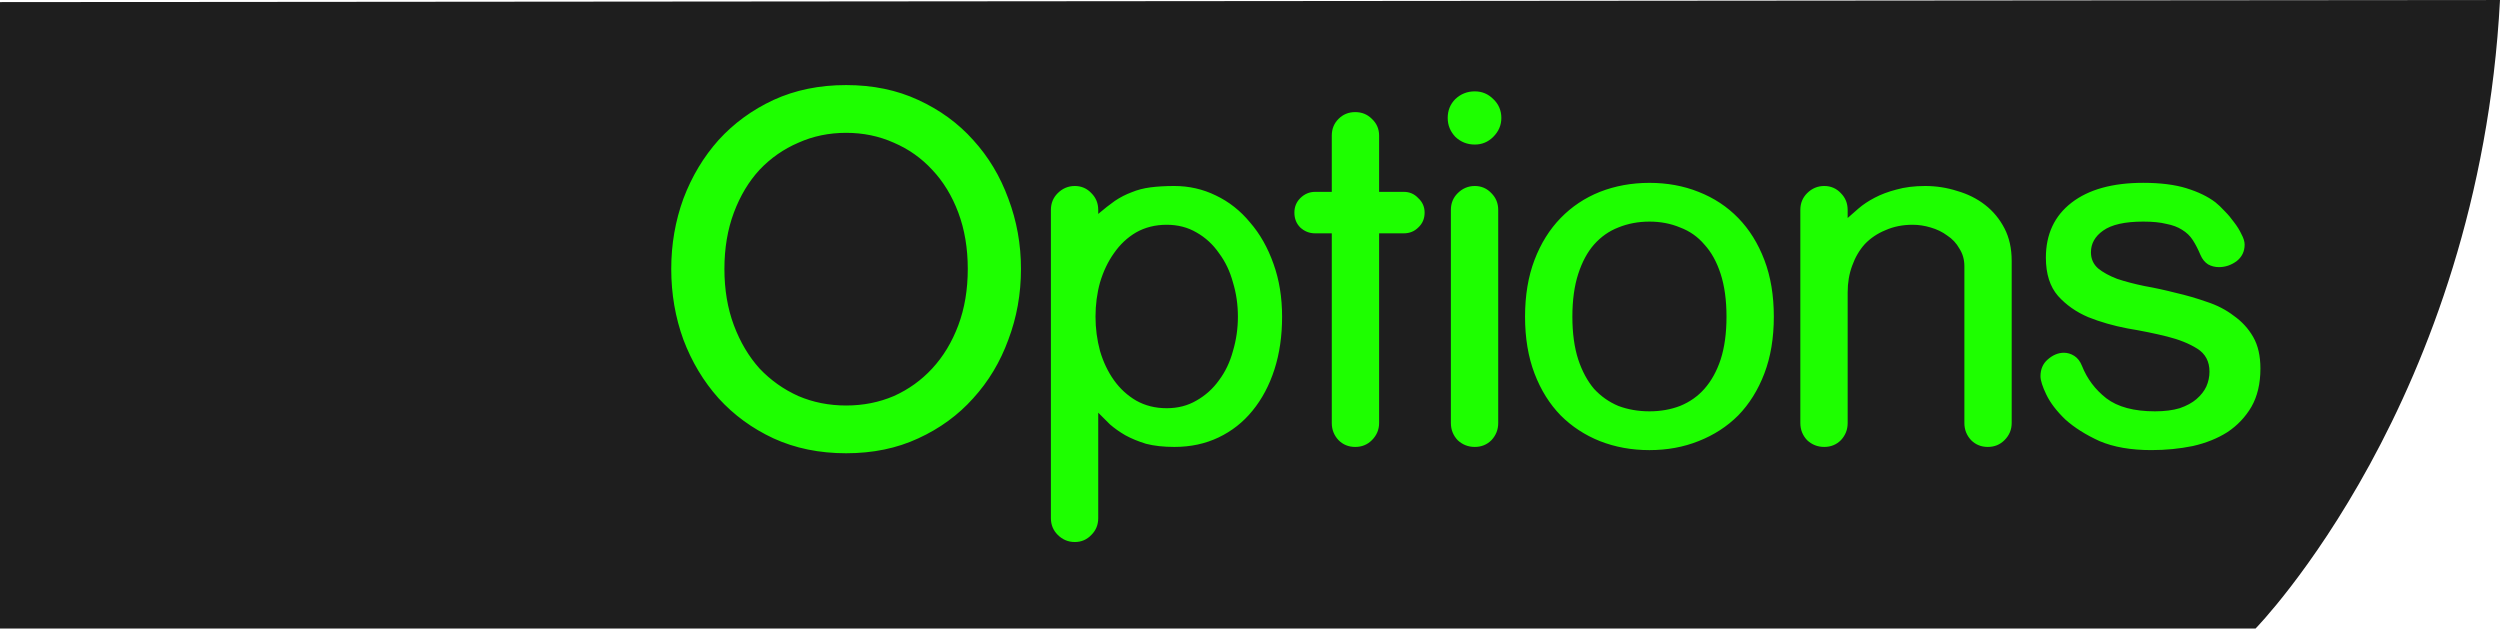 <svg version="1.1" xmlns="http://www.w3.org/2000/svg" xmlns:xlink="http://www.w3.org/1999/xlink" width="222.33" height="55.9"><g transform="translate(-129.012,-186.257)"><g data-paper-data="{&quot;isPaintingLayer&quot;:true}" fill-rule="nonzero" stroke="none" stroke-linecap="butt" stroke-linejoin="miter" stroke-miterlimit="10" stroke-dasharray="" stroke-dashoffset="0" style="mix-blend-mode: normal"><path d="M129.012,242.156v-55.712l222.33,-0.188c-1.881,35.602 -21.741,55.9 -21.741,55.9z" data-paper-data="{&quot;origPos&quot;:null}" id="path1459" fill="#1e1e1e" stroke-width="0.265"/><path d="M210.67,195.145c1.924,0.882 3.555,2.07 4.891,3.566c1.363,1.496 2.404,3.234 3.125,5.211c0.748,1.977 1.123,4.061 1.123,6.252c0,2.218 -0.375,4.316 -1.123,6.293c-0.721,1.977 -1.762,3.713 -3.125,5.209c-1.336,1.496 -2.967,2.687 -4.891,3.568c-1.897,0.882 -4.034,1.322 -6.412,1.322c-2.378,0 -4.529,-0.441 -6.453,-1.322c-1.897,-0.882 -3.526,-2.072 -4.889,-3.568c-1.336,-1.496 -2.379,-3.232 -3.127,-5.209c-0.721,-1.977 -1.082,-4.075 -1.082,-6.293c0,-2.191 0.361,-4.275 1.082,-6.252c0.748,-1.977 1.791,-3.715 3.127,-5.211c1.363,-1.496 2.992,-2.685 4.889,-3.566c1.924,-0.882 4.075,-1.322 6.453,-1.322c2.378,0 4.515,0.441 6.412,1.322zM261.809,195.064c0.481,0.454 0.721,1.016 0.721,1.684c0,0.641 -0.24,1.201 -0.721,1.682c-0.454,0.454 -1.001,0.682 -1.643,0.682c-0.668,0 -1.244,-0.227 -1.725,-0.682c-0.454,-0.481 -0.682,-1.04 -0.682,-1.682c0,-0.668 0.227,-1.229 0.682,-1.684c0.481,-0.454 1.057,-0.682 1.725,-0.682c0.641,0 1.188,0.227 1.643,0.682zM251.016,196.828c0.428,0.401 0.643,0.895 0.643,1.482v5.01h2.203c0.508,0 0.936,0.186 1.283,0.561c0.374,0.347 0.561,0.776 0.561,1.283c0,0.534 -0.186,0.975 -0.561,1.322c-0.347,0.347 -0.776,0.521 -1.283,0.521h-2.203v16.873c0,0.588 -0.215,1.096 -0.643,1.523c-0.401,0.401 -0.895,0.6 -1.482,0.6c-0.588,0 -1.082,-0.199 -1.482,-0.6c-0.401,-0.428 -0.602,-0.936 -0.602,-1.523v-16.873h-1.482c-0.508,0 -0.948,-0.174 -1.322,-0.521c-0.347,-0.347 -0.521,-0.788 -0.521,-1.322c0,-0.508 0.174,-0.936 0.521,-1.283c0.374,-0.374 0.815,-0.561 1.322,-0.561h1.482v-5.01c0,-0.588 0.201,-1.082 0.602,-1.482c0.401,-0.401 0.895,-0.602 1.482,-0.602c0.588,0 1.082,0.201 1.482,0.602zM200.01,198.951c-1.309,0.561 -2.459,1.362 -3.447,2.404c-0.962,1.042 -1.724,2.312 -2.285,3.809c-0.561,1.496 -0.842,3.166 -0.842,5.01c0,1.844 0.281,3.513 0.842,5.01c0.561,1.496 1.323,2.779 2.285,3.848c0.989,1.042 2.138,1.857 3.447,2.445c1.309,0.561 2.725,0.842 4.248,0.842c1.523,0 2.939,-0.281 4.248,-0.842c1.309,-0.588 2.444,-1.403 3.406,-2.445c0.989,-1.069 1.763,-2.351 2.324,-3.848c0.561,-1.496 0.842,-3.166 0.842,-5.01c0,-1.844 -0.281,-3.513 -0.842,-5.01c-0.561,-1.496 -1.336,-2.767 -2.324,-3.809c-0.962,-1.042 -2.097,-1.843 -3.406,-2.404c-1.309,-0.588 -2.725,-0.881 -4.248,-0.881c-1.523,0 -2.939,0.293 -4.248,0.881zM323.461,203c1.042,0.321 1.896,0.735 2.564,1.242c0.267,0.214 0.548,0.48 0.842,0.801c0.294,0.294 0.575,0.628 0.842,1.002c0.267,0.347 0.48,0.696 0.641,1.043c0.187,0.347 0.281,0.655 0.281,0.922c0,0.615 -0.242,1.108 -0.723,1.482c-0.481,0.347 -1.001,0.521 -1.562,0.521c-0.347,0 -0.667,-0.08 -0.961,-0.24c-0.294,-0.187 -0.521,-0.468 -0.682,-0.842c-0.214,-0.508 -0.441,-0.948 -0.682,-1.322c-0.24,-0.374 -0.562,-0.681 -0.963,-0.922c-0.374,-0.24 -0.841,-0.415 -1.402,-0.521c-0.534,-0.134 -1.215,-0.201 -2.043,-0.201c-1.63,0 -2.82,0.268 -3.568,0.803c-0.721,0.508 -1.082,1.149 -1.082,1.924c0,0.588 0.215,1.067 0.643,1.441c0.428,0.347 0.987,0.655 1.682,0.922c0.721,0.241 1.537,0.456 2.445,0.643c0.908,0.16 1.83,0.361 2.766,0.602c0.935,0.214 1.857,0.48 2.766,0.801c0.908,0.294 1.71,0.708 2.404,1.242c0.721,0.508 1.297,1.137 1.725,1.885c0.428,0.748 0.641,1.682 0.641,2.805c0,1.336 -0.266,2.471 -0.801,3.406c-0.534,0.908 -1.243,1.656 -2.125,2.244c-0.882,0.561 -1.91,0.975 -3.086,1.242c-1.176,0.24 -2.405,0.361 -3.688,0.361c-1.817,0 -3.354,-0.266 -4.609,-0.801c-1.229,-0.561 -2.243,-1.202 -3.045,-1.924c-0.775,-0.748 -1.336,-1.484 -1.684,-2.205c-0.347,-0.721 -0.521,-1.269 -0.521,-1.643c0,-0.615 0.213,-1.11 0.641,-1.484c0.454,-0.401 0.936,-0.6 1.443,-0.6c0.321,0 0.628,0.092 0.922,0.279c0.294,0.187 0.521,0.482 0.682,0.883c0.454,1.149 1.175,2.11 2.164,2.885c1.015,0.775 2.458,1.162 4.328,1.162c0.855,0 1.591,-0.092 2.205,-0.279c0.615,-0.214 1.108,-0.482 1.482,-0.803c0.401,-0.347 0.694,-0.72 0.881,-1.121c0.187,-0.428 0.281,-0.87 0.281,-1.324c0,-0.908 -0.361,-1.589 -1.082,-2.043c-0.721,-0.454 -1.617,-0.815 -2.686,-1.082c-1.069,-0.267 -2.245,-0.507 -3.527,-0.721c-1.256,-0.24 -2.418,-0.574 -3.486,-1.002c-1.069,-0.454 -1.964,-1.083 -2.686,-1.885c-0.721,-0.828 -1.082,-1.963 -1.082,-3.406c0,-2.084 0.762,-3.715 2.285,-4.891c1.523,-1.176 3.648,-1.764 6.373,-1.764c1.523,0 2.806,0.162 3.848,0.482zM280.069,203.32c1.363,0.534 2.539,1.309 3.527,2.324c0.989,1.015 1.763,2.259 2.324,3.729c0.561,1.47 0.842,3.152 0.842,5.049c0,1.897 -0.281,3.581 -0.842,5.051c-0.561,1.47 -1.336,2.711 -2.324,3.727c-0.989,0.989 -2.165,1.751 -3.527,2.285c-1.336,0.534 -2.793,0.801 -4.369,0.801c-1.576,0 -3.046,-0.266 -4.408,-0.801c-1.336,-0.534 -2.498,-1.297 -3.486,-2.285c-0.989,-1.015 -1.765,-2.257 -2.326,-3.727c-0.561,-1.47 -0.842,-3.154 -0.842,-5.051c0,-1.897 0.281,-3.579 0.842,-5.049c0.561,-1.47 1.338,-2.713 2.326,-3.729c0.989,-1.015 2.15,-1.79 3.486,-2.324c1.363,-0.534 2.832,-0.801 4.408,-0.801c1.576,0 3.033,0.266 4.369,0.801zM226.077,203.441c0.401,0.401 0.602,0.895 0.602,1.482v0.359c0.534,-0.454 1.028,-0.841 1.482,-1.162c0.481,-0.321 0.977,-0.575 1.484,-0.762c0.508,-0.214 1.067,-0.359 1.682,-0.439c0.615,-0.08 1.323,-0.121 2.125,-0.121c1.309,0 2.539,0.281 3.688,0.842c1.176,0.561 2.19,1.362 3.045,2.404c0.882,1.015 1.578,2.245 2.086,3.688c0.508,1.416 0.76,2.979 0.76,4.689c0,1.71 -0.225,3.273 -0.68,4.689c-0.454,1.416 -1.11,2.645 -1.965,3.688c-0.828,1.015 -1.83,1.802 -3.006,2.363c-1.176,0.561 -2.485,0.842 -3.928,0.842c-0.962,0 -1.804,-0.092 -2.525,-0.279c-0.695,-0.214 -1.309,-0.468 -1.844,-0.762c-0.508,-0.294 -0.961,-0.616 -1.361,-0.963c-0.374,-0.374 -0.722,-0.72 -1.043,-1.041v9.379c0,0.588 -0.201,1.082 -0.602,1.482c-0.401,0.428 -0.895,0.641 -1.482,0.641c-0.588,0 -1.096,-0.213 -1.523,-0.641c-0.401,-0.401 -0.602,-0.895 -0.602,-1.482v-27.414c0,-0.588 0.201,-1.082 0.602,-1.482c0.427,-0.427 0.936,-0.643 1.523,-0.643c0.588,0 1.082,0.215 1.482,0.643zM261.649,203.441c0.401,0.401 0.602,0.895 0.602,1.482v18.957c0,0.588 -0.201,1.096 -0.602,1.523c-0.401,0.401 -0.895,0.6 -1.482,0.6c-0.588,0 -1.096,-0.199 -1.523,-0.6c-0.401,-0.428 -0.602,-0.936 -0.602,-1.523v-18.957c0,-0.588 0.201,-1.082 0.602,-1.482c0.428,-0.427 0.936,-0.643 1.523,-0.643c0.588,0 1.082,0.215 1.482,0.643zM292.725,203.439c0.401,0.401 0.602,0.897 0.602,1.484v0.721c0.267,-0.24 0.587,-0.521 0.961,-0.842c0.401,-0.347 0.882,-0.667 1.443,-0.961c0.561,-0.294 1.202,-0.536 1.924,-0.723c0.748,-0.214 1.603,-0.32 2.564,-0.32c0.989,0 1.937,0.148 2.846,0.441c0.935,0.267 1.765,0.681 2.486,1.242c0.721,0.561 1.295,1.256 1.723,2.084c0.428,0.828 0.641,1.789 0.641,2.885v14.43c0,0.588 -0.213,1.096 -0.641,1.523c-0.401,0.401 -0.895,0.6 -1.482,0.6c-0.588,0 -1.084,-0.199 -1.484,-0.6c-0.401,-0.428 -0.6,-0.936 -0.6,-1.523v-13.947c0,-0.588 -0.147,-1.11 -0.441,-1.564c-0.267,-0.481 -0.628,-0.868 -1.082,-1.162c-0.428,-0.321 -0.921,-0.56 -1.482,-0.721c-0.534,-0.16 -1.069,-0.24 -1.604,-0.24c-0.882,0 -1.683,0.16 -2.404,0.48c-0.721,0.294 -1.336,0.708 -1.844,1.242c-0.481,0.534 -0.856,1.176 -1.123,1.924c-0.267,0.721 -0.4,1.51 -0.4,2.365v11.623c0,0.588 -0.201,1.096 -0.602,1.523c-0.401,0.401 -0.895,0.6 -1.482,0.6c-0.588,0 -1.096,-0.199 -1.523,-0.6c-0.401,-0.428 -0.602,-0.936 -0.602,-1.523v-18.957c0,-0.588 0.201,-1.084 0.602,-1.484c0.428,-0.427 0.936,-0.641 1.523,-0.641c0.588,0 1.082,0.213 1.482,0.641zM272.934,206.486c-0.828,0.321 -1.55,0.829 -2.164,1.523c-0.588,0.668 -1.055,1.537 -1.402,2.605c-0.347,1.069 -0.521,2.337 -0.521,3.807c0,1.47 0.174,2.74 0.521,3.809c0.347,1.042 0.815,1.909 1.402,2.604c0.615,0.668 1.336,1.176 2.164,1.523c0.855,0.321 1.777,0.48 2.766,0.48c0.989,0 1.896,-0.16 2.725,-0.48c0.855,-0.347 1.578,-0.855 2.166,-1.523c0.615,-0.695 1.094,-1.561 1.441,-2.604c0.347,-1.069 0.521,-2.339 0.521,-3.809c0,-1.47 -0.174,-2.738 -0.521,-3.807c-0.347,-1.069 -0.827,-1.938 -1.441,-2.605c-0.588,-0.695 -1.311,-1.203 -2.166,-1.523c-0.828,-0.347 -1.736,-0.521 -2.725,-0.521c-0.989,0 -1.911,0.174 -2.766,0.521zM230.045,206.928c-0.775,0.454 -1.43,1.069 -1.965,1.844c-0.534,0.748 -0.948,1.617 -1.242,2.605c-0.267,0.962 -0.4,1.976 -0.4,3.045c0,1.042 0.133,2.058 0.4,3.047c0.294,0.989 0.708,1.855 1.242,2.604c0.534,0.748 1.19,1.35 1.965,1.805c0.802,0.454 1.709,0.682 2.725,0.682c0.989,0 1.872,-0.227 2.646,-0.682c0.802,-0.454 1.47,-1.057 2.004,-1.805c0.561,-0.748 0.975,-1.615 1.242,-2.604c0.294,-0.989 0.439,-2.005 0.439,-3.047c0,-1.069 -0.146,-2.083 -0.439,-3.045c-0.267,-0.989 -0.681,-1.857 -1.242,-2.605c-0.534,-0.775 -1.202,-1.39 -2.004,-1.844c-0.775,-0.454 -1.658,-0.682 -2.646,-0.682c-1.015,0 -1.923,0.227 -2.725,0.682z" data-paper-data="{&quot;origPos&quot;:null}" id="path1529" fill="#1eff00" stroke-width="2.505"/></g></g></svg>